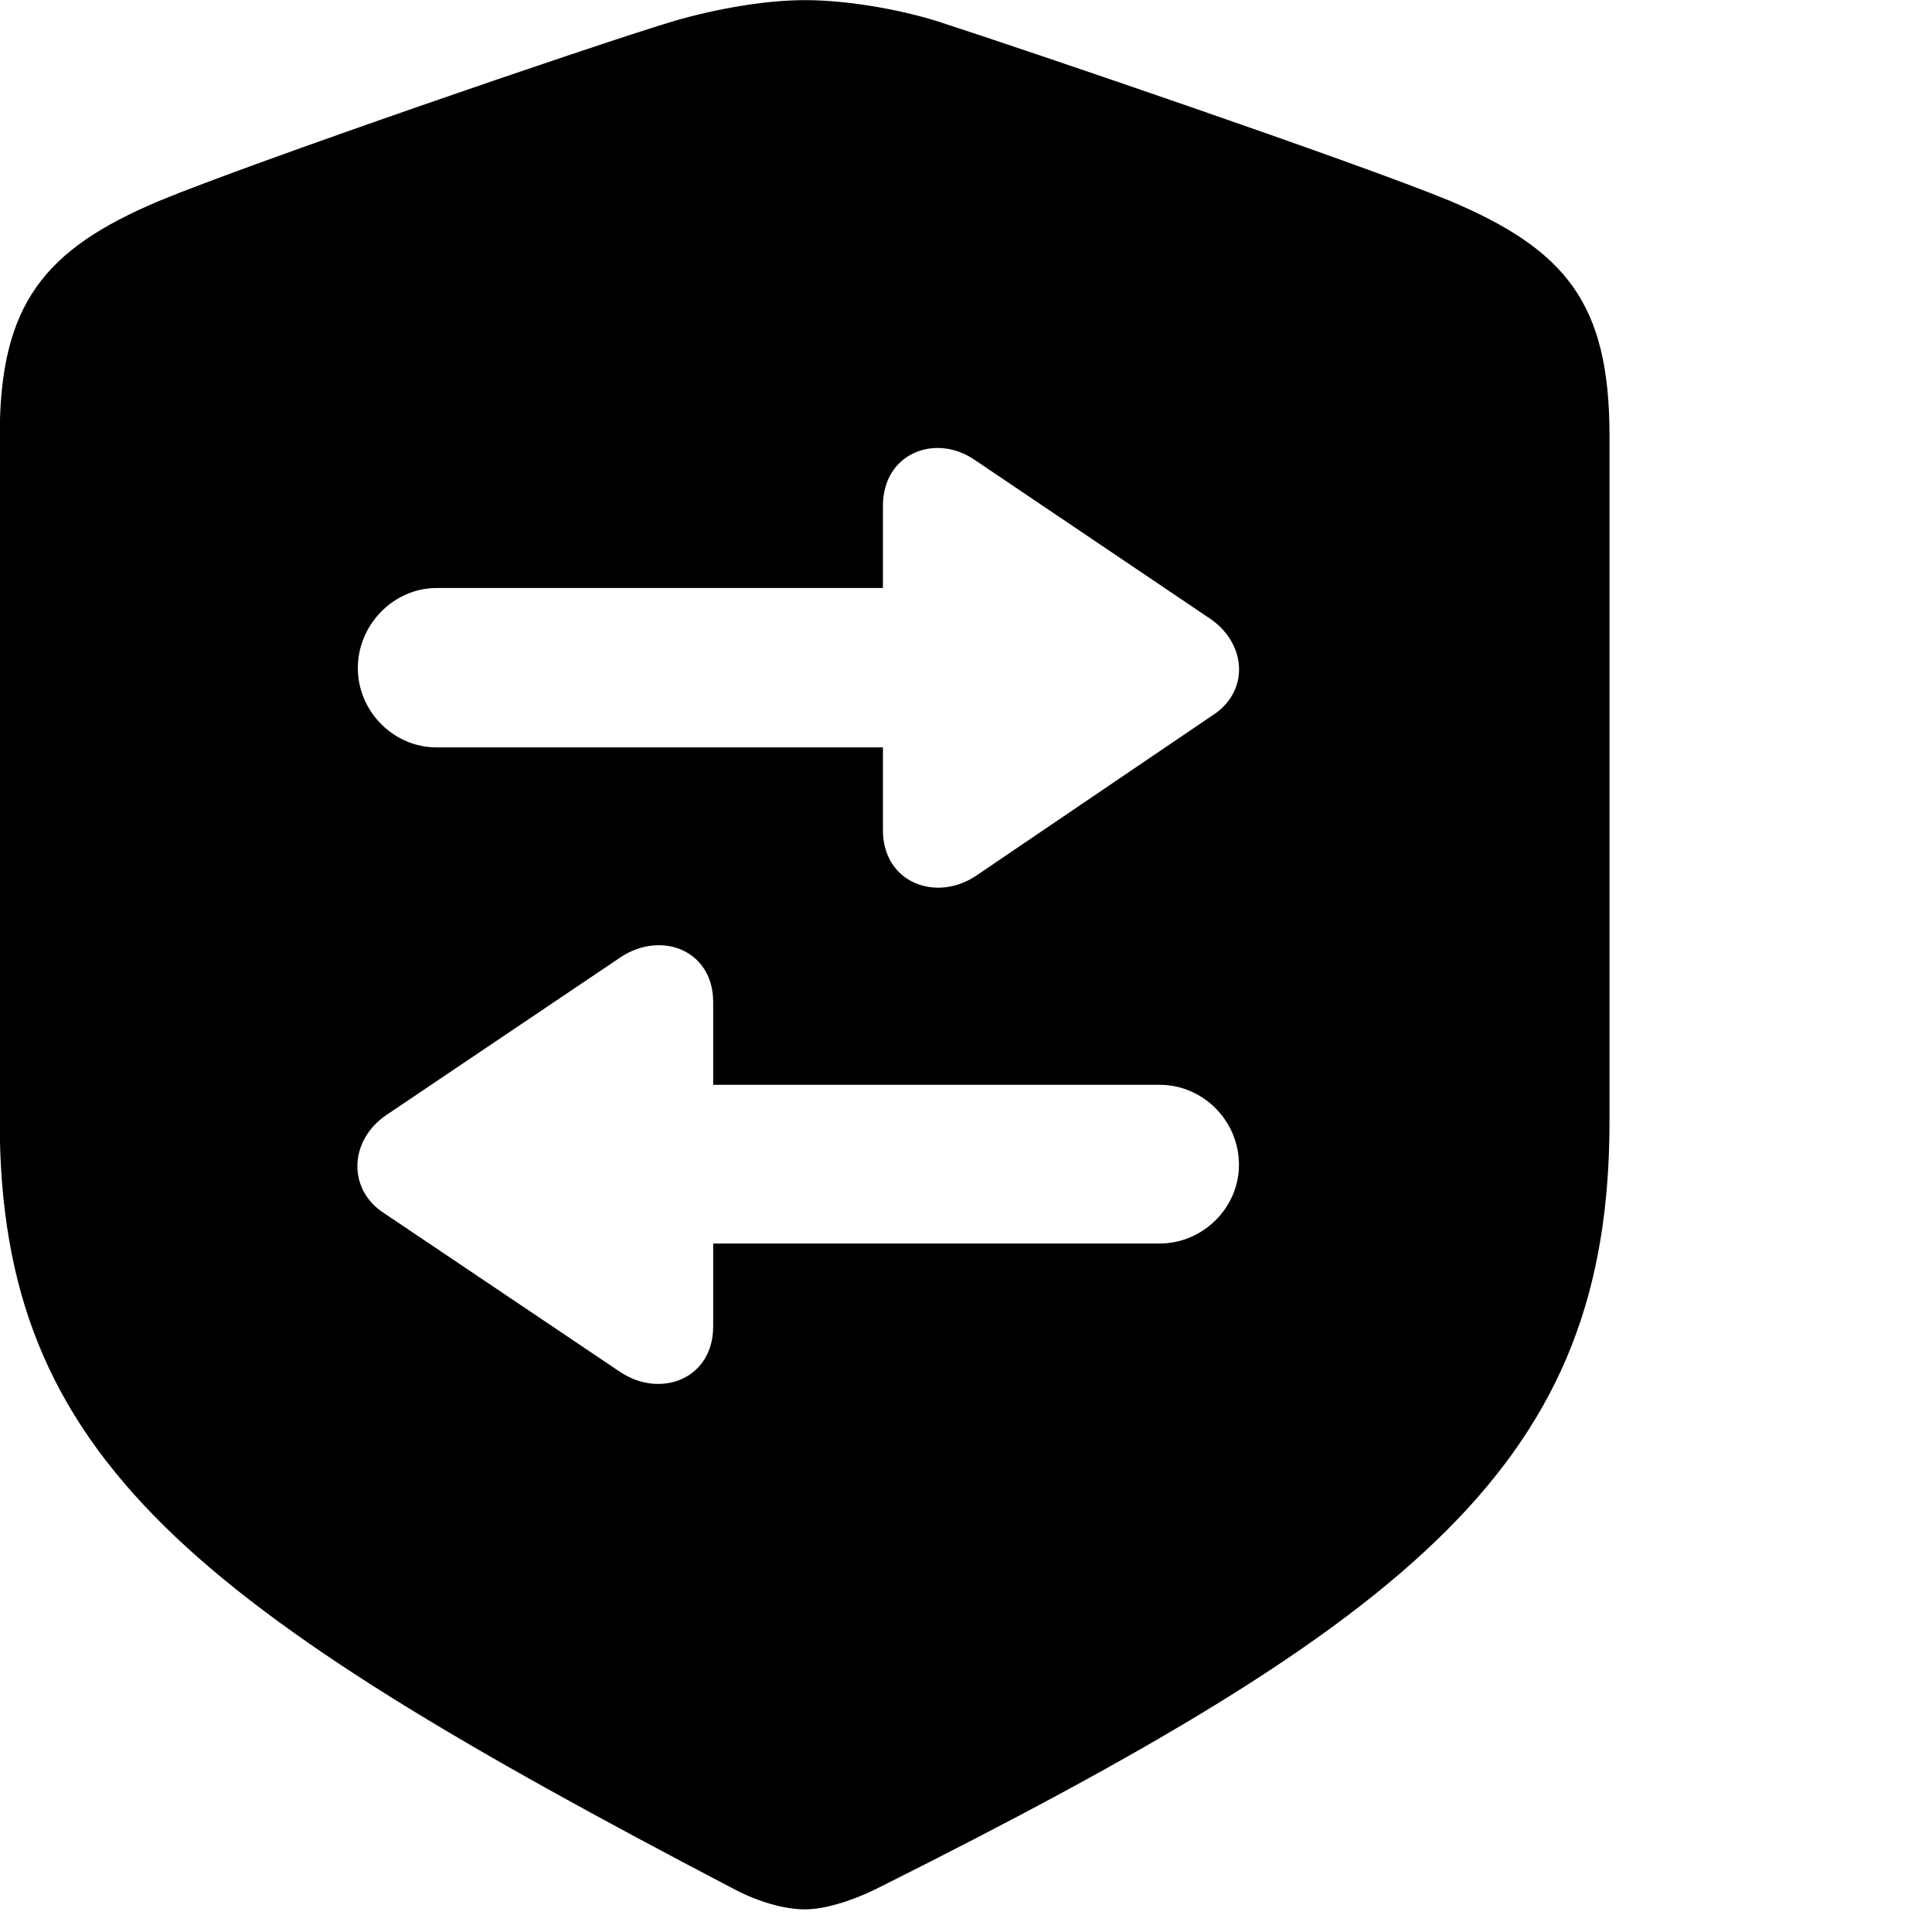 <svg xmlns="http://www.w3.org/2000/svg" viewBox="0 0 28 28" width="28" height="28">
  <path d="M11.666 27.672C11.936 27.672 12.316 27.562 12.686 27.382C20.606 23.422 23.326 21.152 23.326 16.252V6.312C23.326 4.402 22.696 3.622 21.016 2.912C19.686 2.362 14.806 0.702 13.566 0.302C12.976 0.122 12.246 0.002 11.666 0.002C11.076 0.002 10.366 0.132 9.776 0.302C8.516 0.682 3.636 2.362 2.306 2.912C0.646 3.612 -0.004 4.402 -0.004 6.312V16.252C-0.004 21.152 2.806 23.282 10.646 27.382C11.006 27.572 11.386 27.672 11.666 27.672ZM12.796 7.332C12.796 6.562 13.566 6.272 14.136 6.672L17.546 8.972C18.076 9.342 18.106 10.032 17.566 10.372L14.146 12.692C13.566 13.082 12.796 12.792 12.796 12.032V10.832H6.326C5.706 10.832 5.186 10.312 5.186 9.682C5.186 9.052 5.706 8.522 6.326 8.522H12.796ZM5.566 17.582C5.036 17.242 5.056 16.532 5.596 16.162L8.996 13.872C9.586 13.482 10.336 13.772 10.336 14.522V15.722H16.806C17.436 15.722 17.956 16.242 17.956 16.882C17.956 17.502 17.436 18.022 16.806 18.022H10.336V19.222C10.336 19.992 9.566 20.272 8.986 19.882Z" />
</svg>